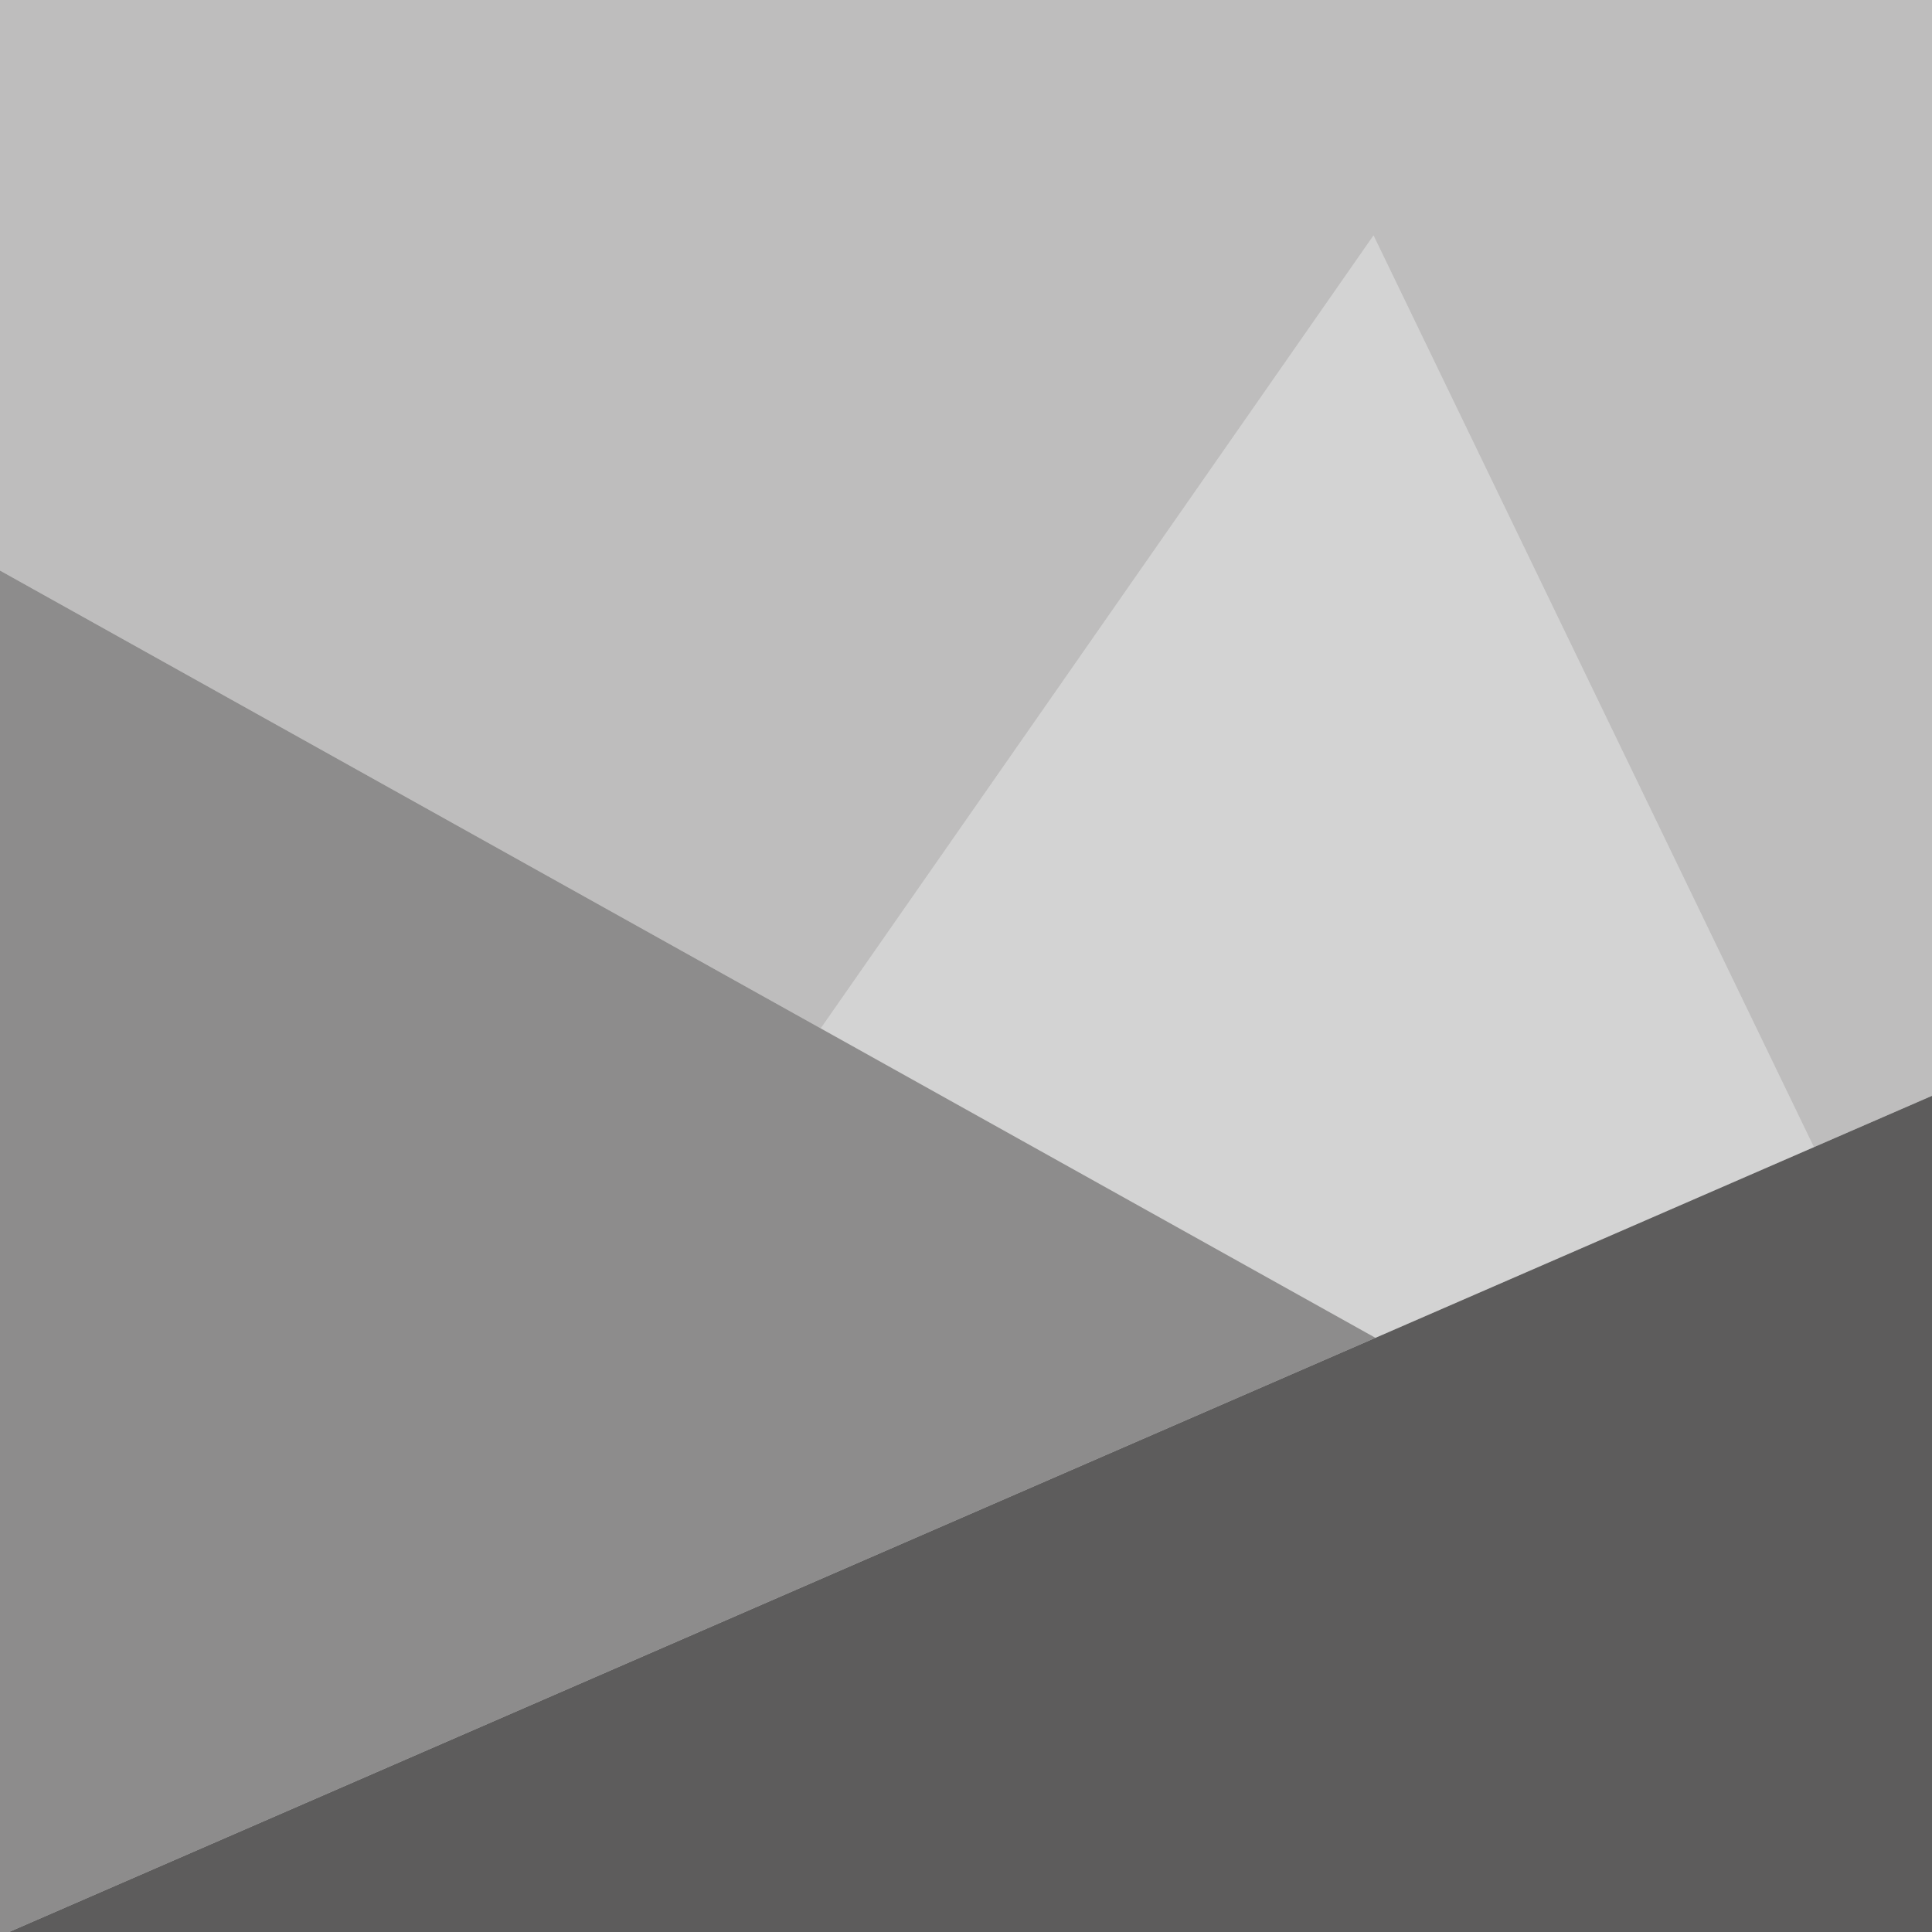 <?xml version="1.0" encoding="utf-8"?>
<!-- Generator: Adobe Illustrator 21.0.0, SVG Export Plug-In . SVG Version: 6.00 Build 0)  -->
<svg class="discover-empty-teamimage" version="1.1" id="Layer_1" xmlns="http://www.w3.org/2000/svg" xmlns:xlink="http://www.w3.org/1999/xlink" x="0px" y="0px"
	 viewBox="0 0 64 64" style="enable-background:new 0 0 64 64;" xml:space="preserve">
<style type="text/css">
	.discover-empty-teamimage .st0{fill:#FFFFFF;}
	.discover-empty-teamimage .st1{opacity:0.3; fill:#252424;}
	.discover-empty-teamimage .st2{opacity:0.2; fill:#252424;}
	.discover-empty-teamimage .st3{opacity:0.52; fill:#252424;}
	.discover-empty-teamimage .st4{opacity:0.74; fill:#252424;}
</style>
<g>
	<rect x="0" class="st0" width="64" height="64"/>
	<rect x="0" class="st1" width="64" height="64"/>
	<polygon class="st0" points="64,46.1 18.8,46.1 45.5,7.8 	"/>
	<polygon class="st2" points="64,46.1 18.8,46.1 45.5,7.8 	"/>
	<polygon class="st0" points="0,18.9 0,64 64,64 64,54.6 	"/>
	<polygon class="st3" points="0,18.9 0,64 64,64 64,54.6 	"/>
	<polygon class="st0" points="64,64 64,36.3 0.3,64 	"/>
	<polygon class="st4" points="64,64 64,36.3 0.3,64 	"/>
</g>
</svg>
